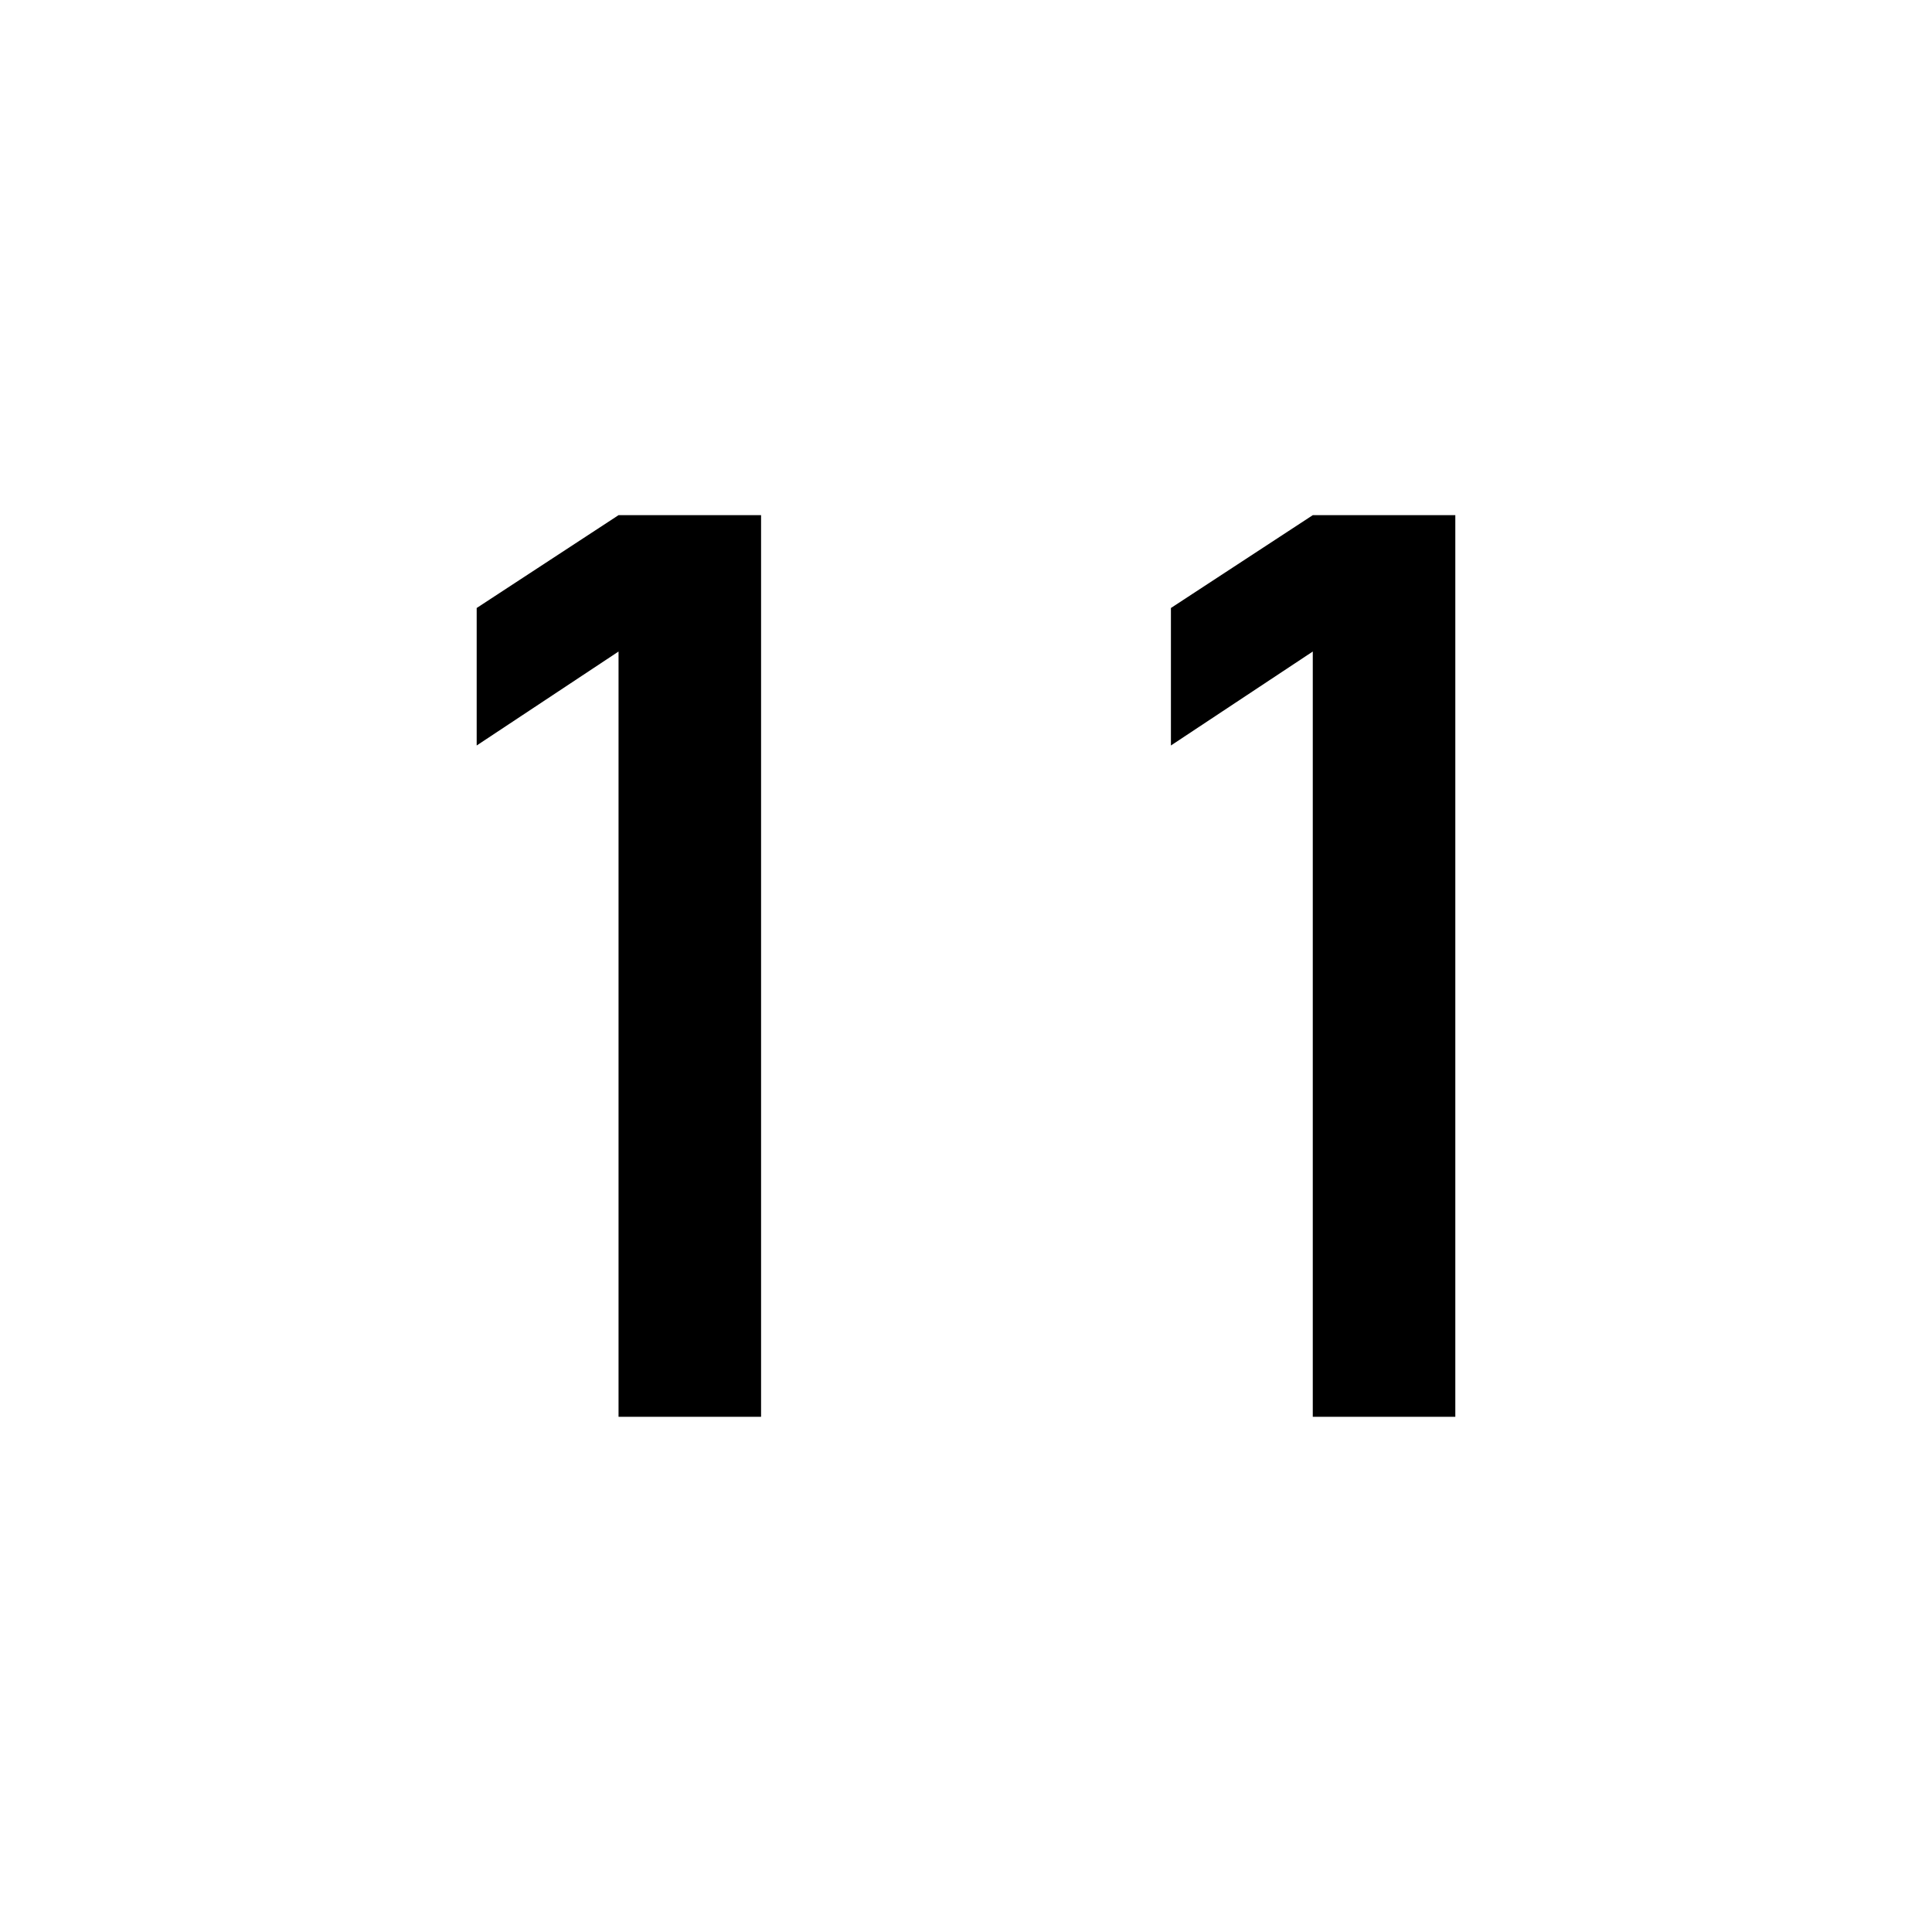 <?xml version="1.0" encoding="utf-8"?>
<!-- Generator: Adobe Illustrator 16.0.0, SVG Export Plug-In . SVG Version: 6.00 Build 0)  -->
<!DOCTYPE svg PUBLIC "-//W3C//DTD SVG 1.1//EN" "http://www.w3.org/Graphics/SVG/1.1/DTD/svg11.dtd">
<svg version="1.1" id="Layer_1" xmlns="http://www.w3.org/2000/svg" xmlns:xlink="http://www.w3.org/1999/xlink" x="0px" y="0px"
	 width="42.52px" height="42.52px" viewBox="0 0 42.52 42.52" enable-background="new 0 0 42.52 42.52" xml:space="preserve">
<g>
	<path d="M13.613,14.339l-3.122,2.068v-3.026l3.122-2.043h3.137v19.843h-3.137V14.339z"/>
	<path d="M28.892,14.339l-3.122,2.068v-3.026l3.122-2.043h3.137v19.843h-3.137V14.339z"/>
</g>
</svg>
